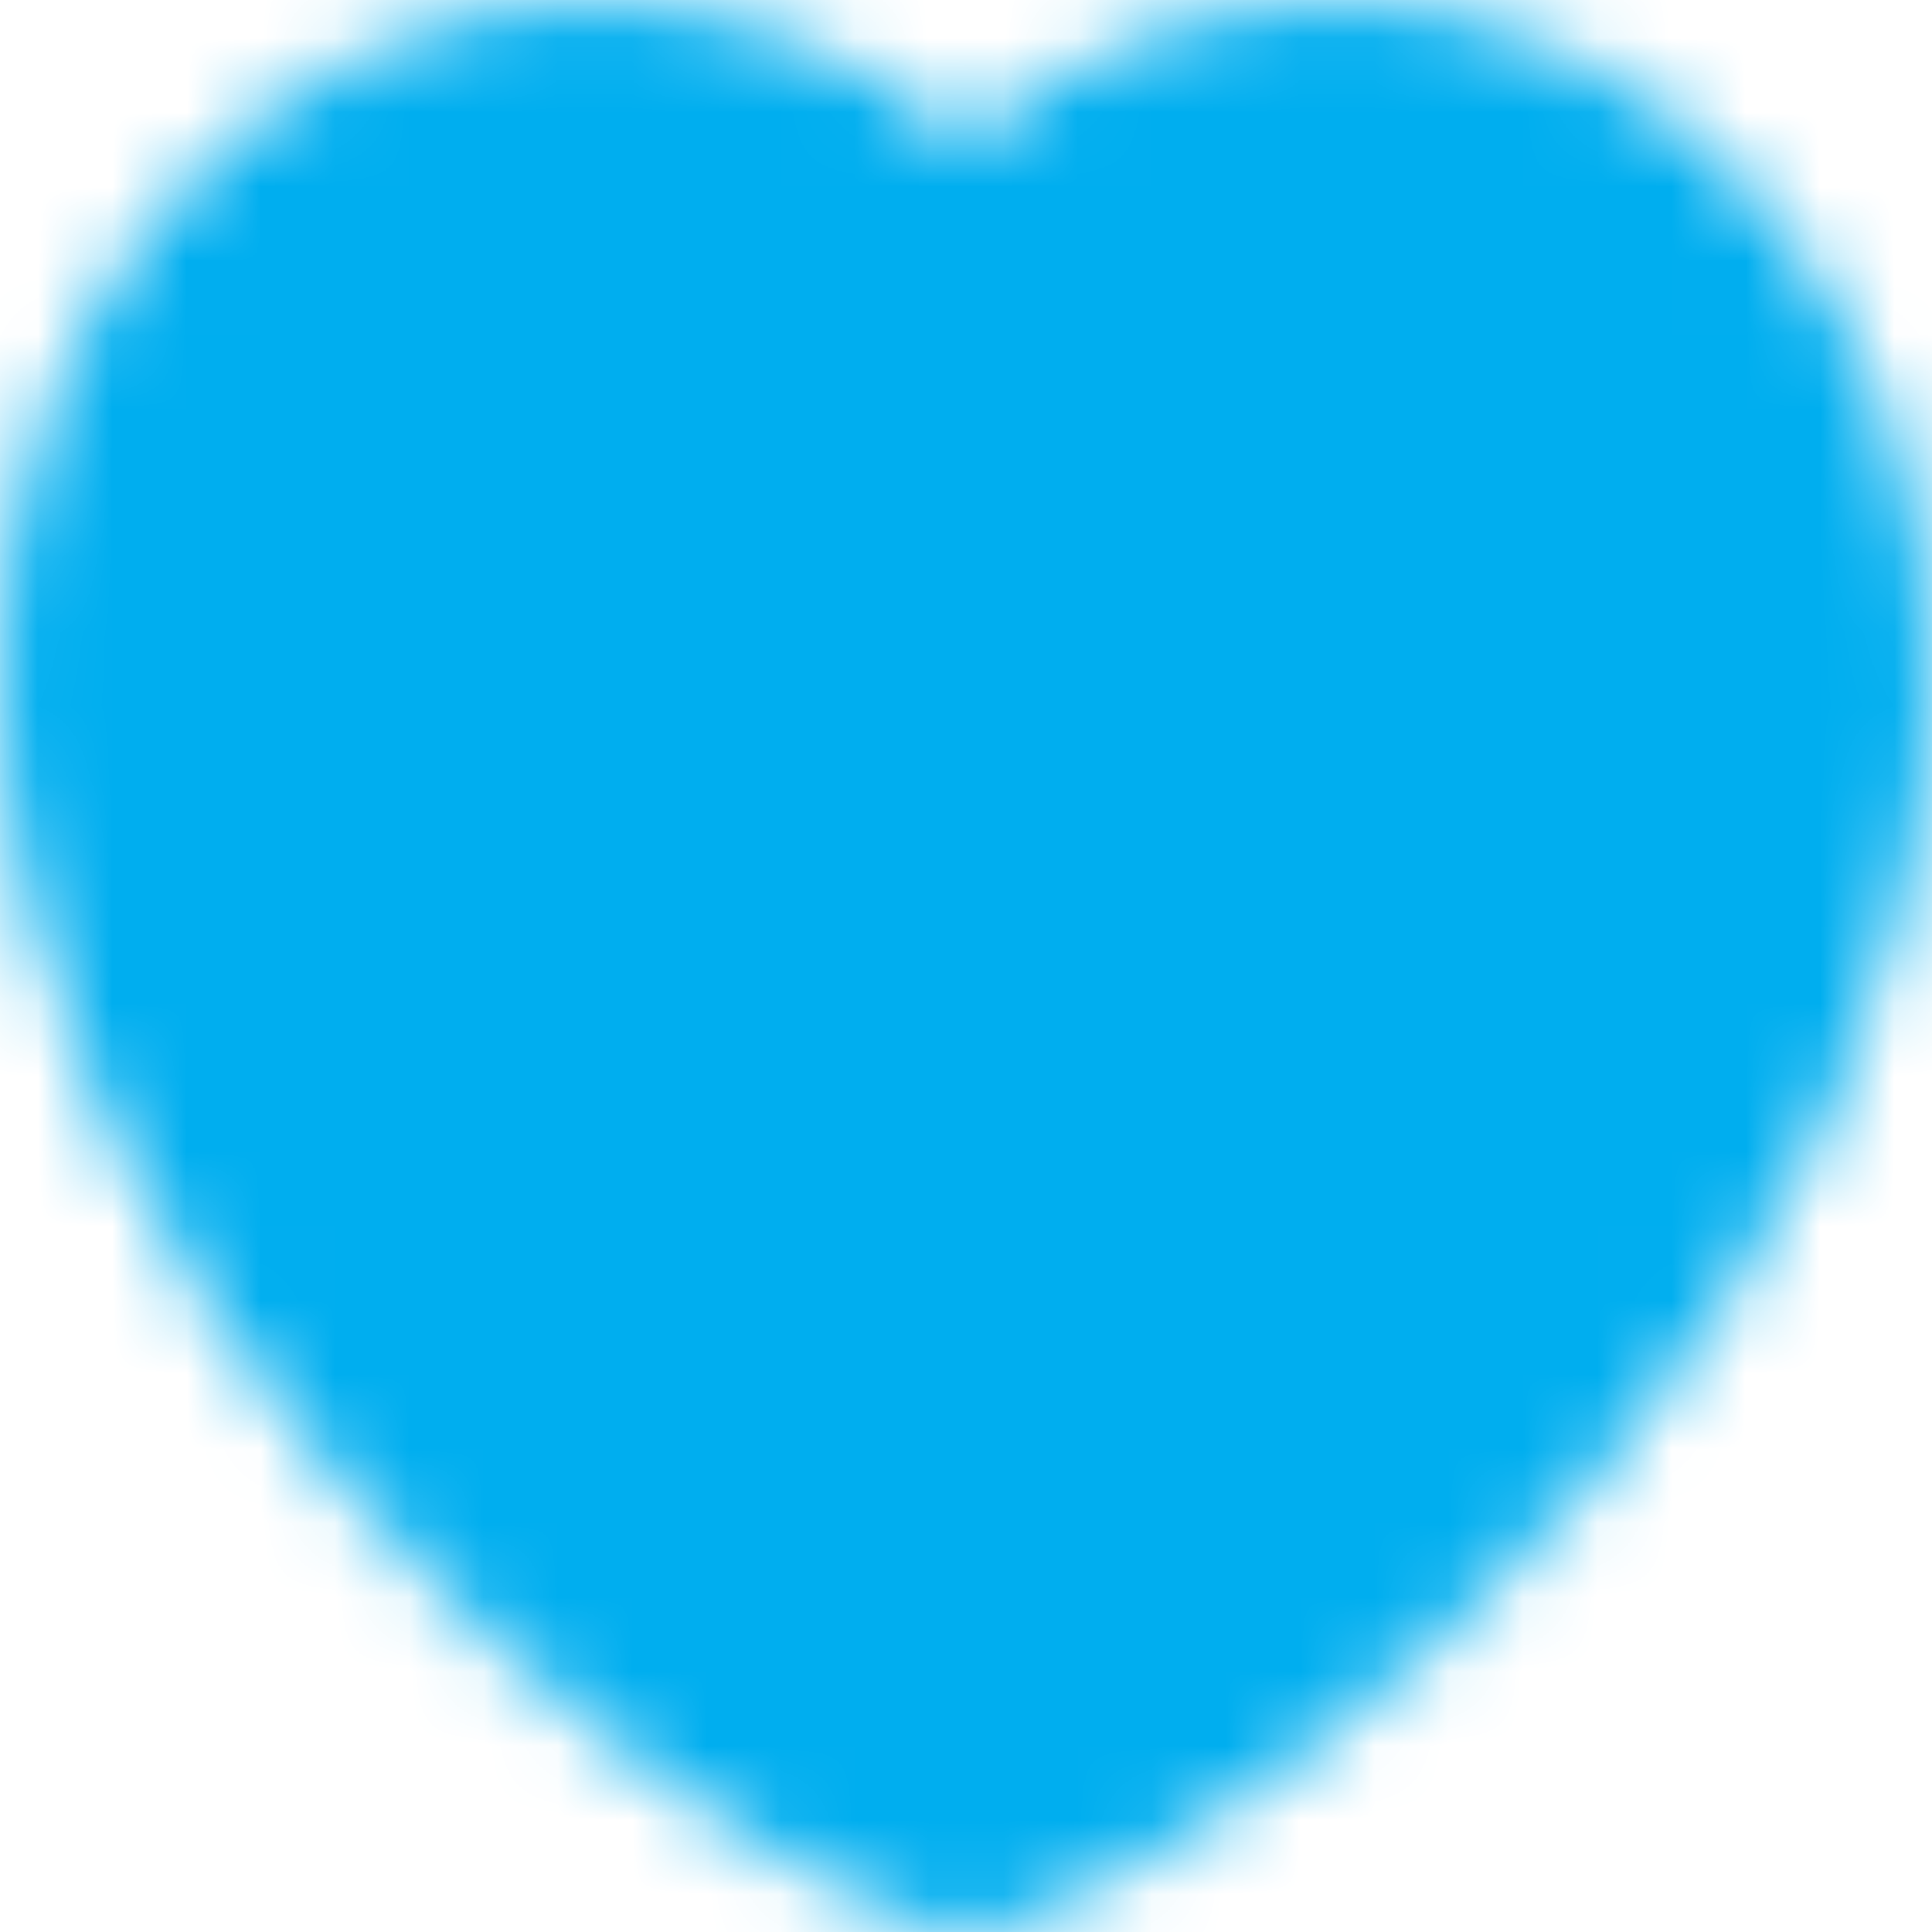 <svg width="26" height="26" viewBox="0 0 26 26" fill="none" xmlns="http://www.w3.org/2000/svg">
<mask id="mask0_444_1332" style="mask-type:luminance" maskUnits="userSpaceOnUse" x="0" y="0" width="26" height="26">
<path d="M8.05 2C4.709 2 2 5.157 2 9.05C2 16.1 9.15 22.509 13 24C16.85 22.509 24 16.1 24 9.05C24 5.157 21.291 2 17.95 2C15.904 2 14.095 3.184 13 4.996C12.442 4.07 11.701 3.314 10.839 2.792C9.978 2.271 9.021 1.999 8.05 2Z" fill="#555555" stroke="white" stroke-width="4" stroke-linecap="round" stroke-linejoin="round"/>
</mask>
<g mask="url(#mask0_444_1332)">
<path d="M-0.2 -3.127H26.2V27.637H-0.2V-3.127Z" fill="#00AEEF"/>
</g>
</svg>
